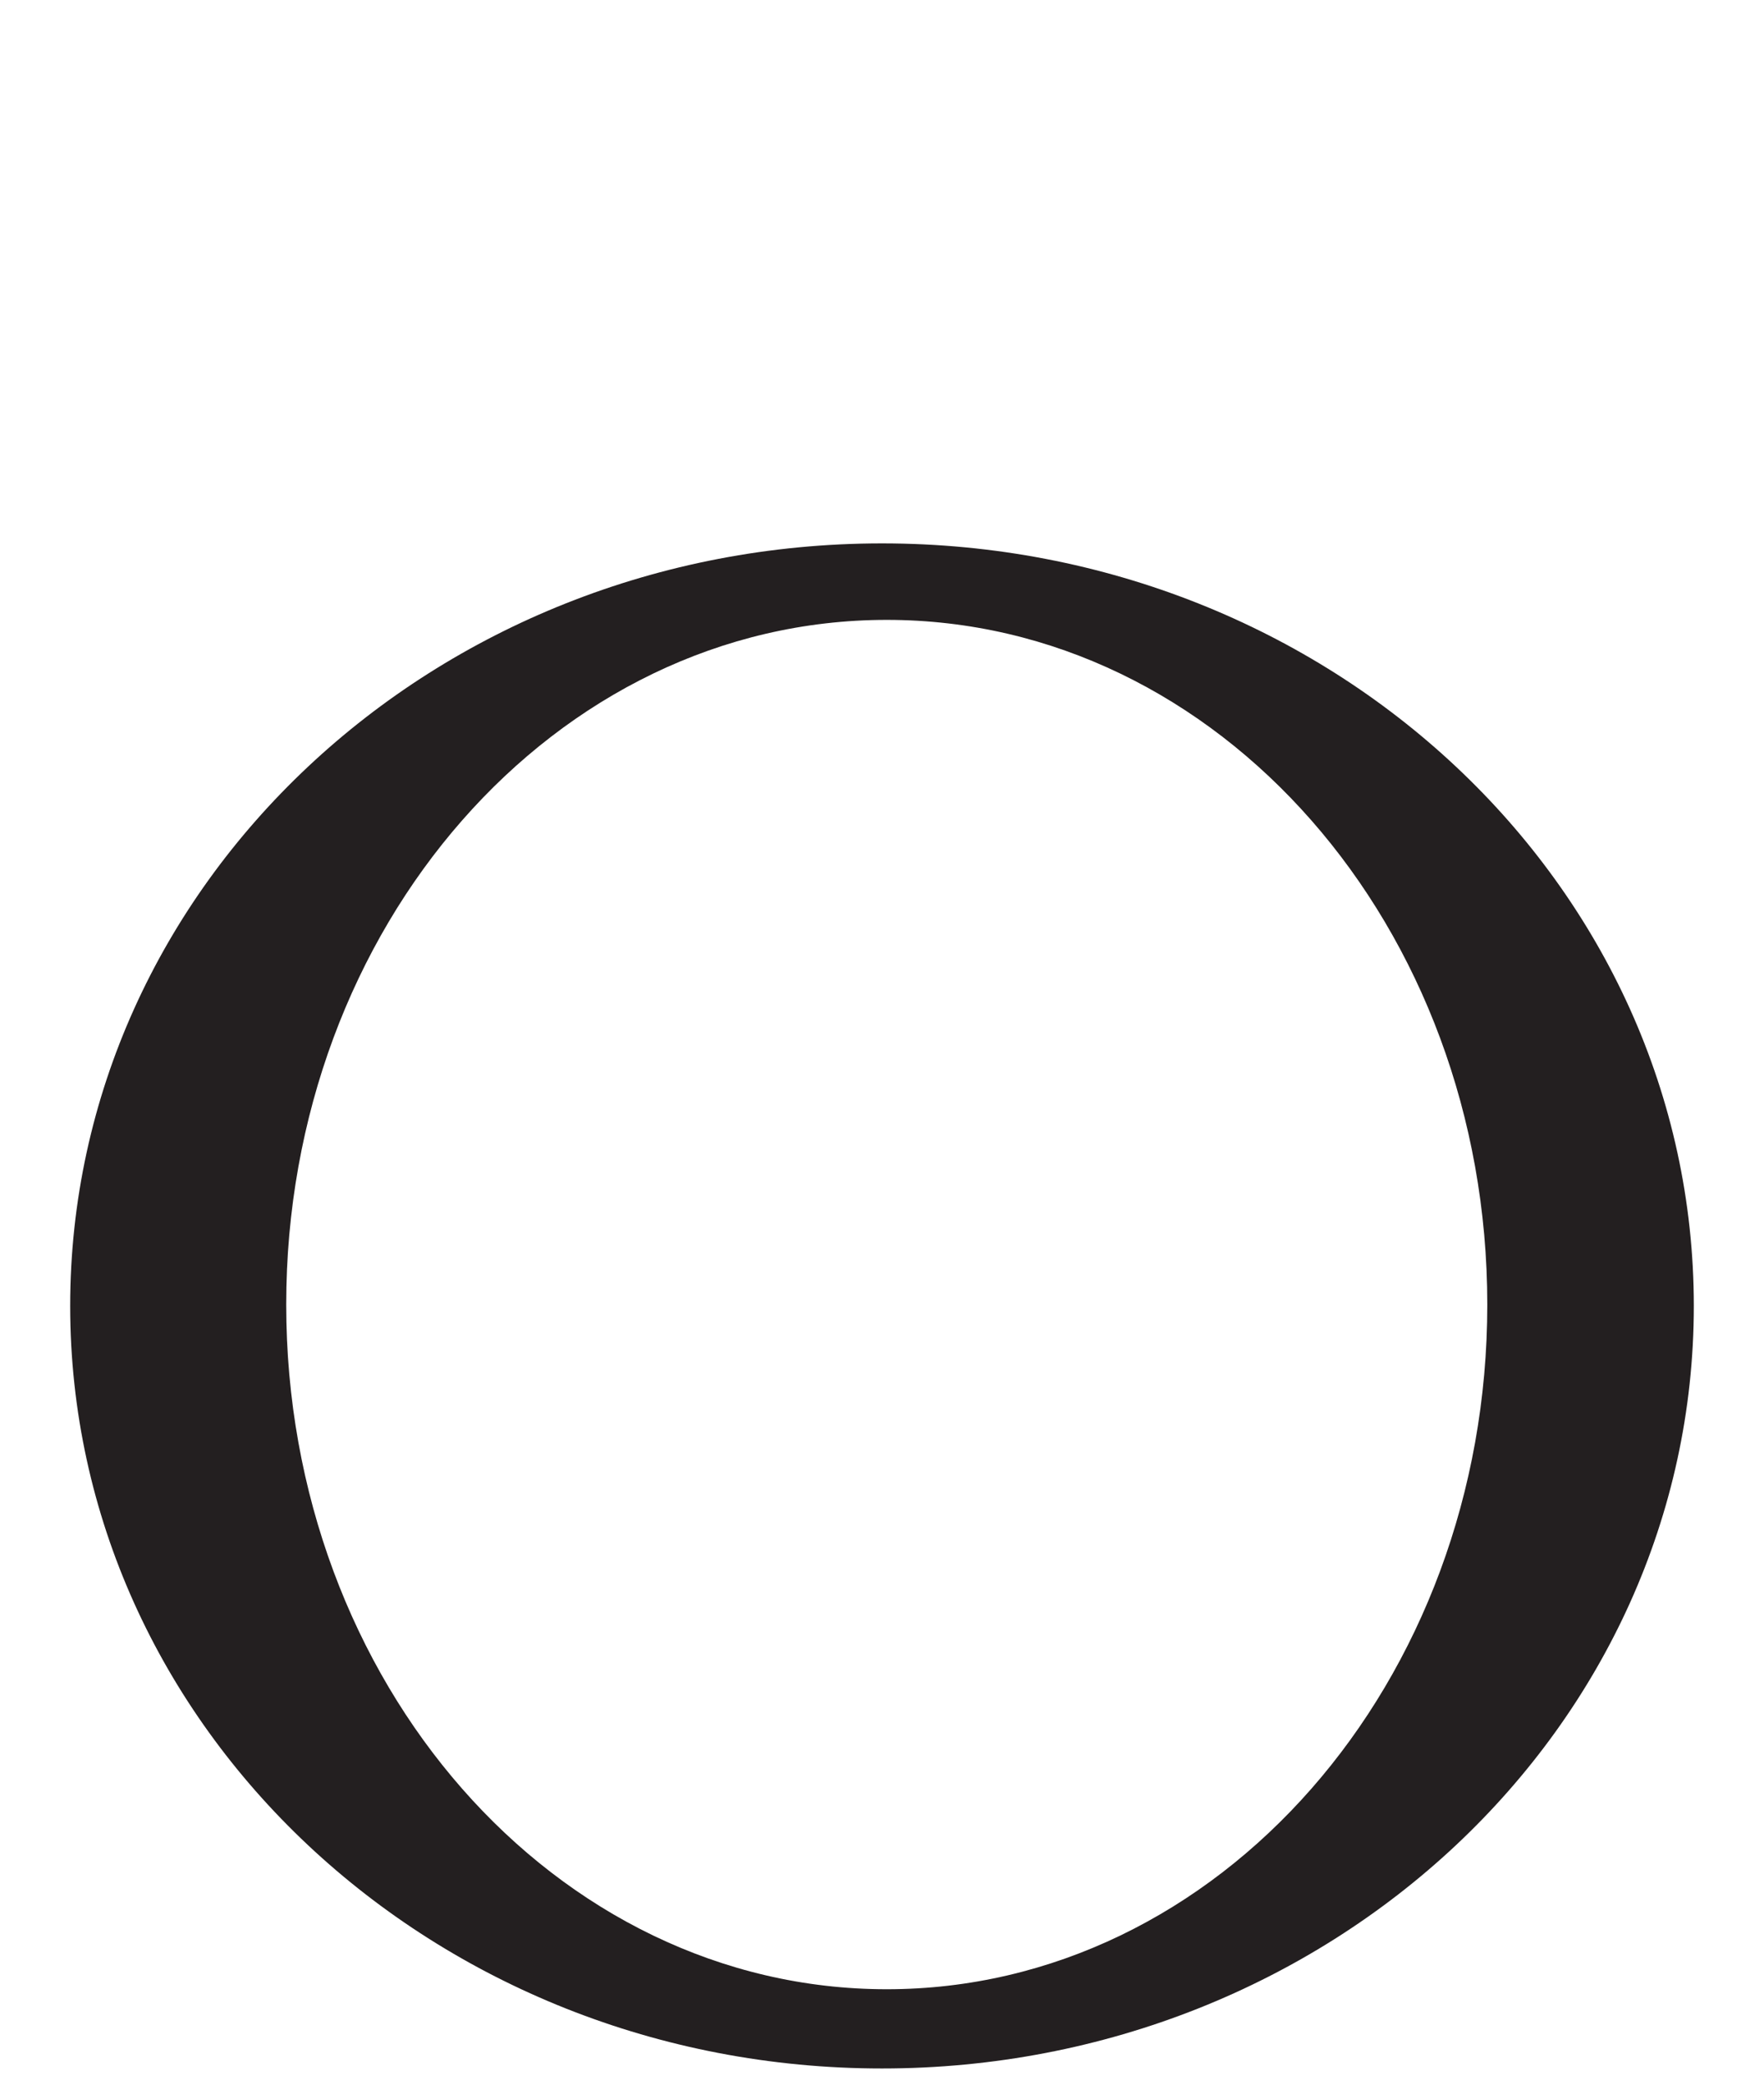 <svg id="Layer_1" data-name="Layer 1" xmlns="http://www.w3.org/2000/svg" viewBox="0 0 422.98 500"><defs><style>.cls-1{fill:#231f20;}</style></defs><title>_o</title><path class="cls-1" d="M211.49,130.3C104,130.3,16.83,212.16,16.83,313.15S104,496,211.49,496s194.66-81.86,194.66-182.85S319,130.3,211.49,130.3M212.63,477c-79.52,0-144-73.5-144-164.18s64.47-164.18,144-164.18,144,73.5,144,164.18S292.16,477,212.63,477"/></svg>